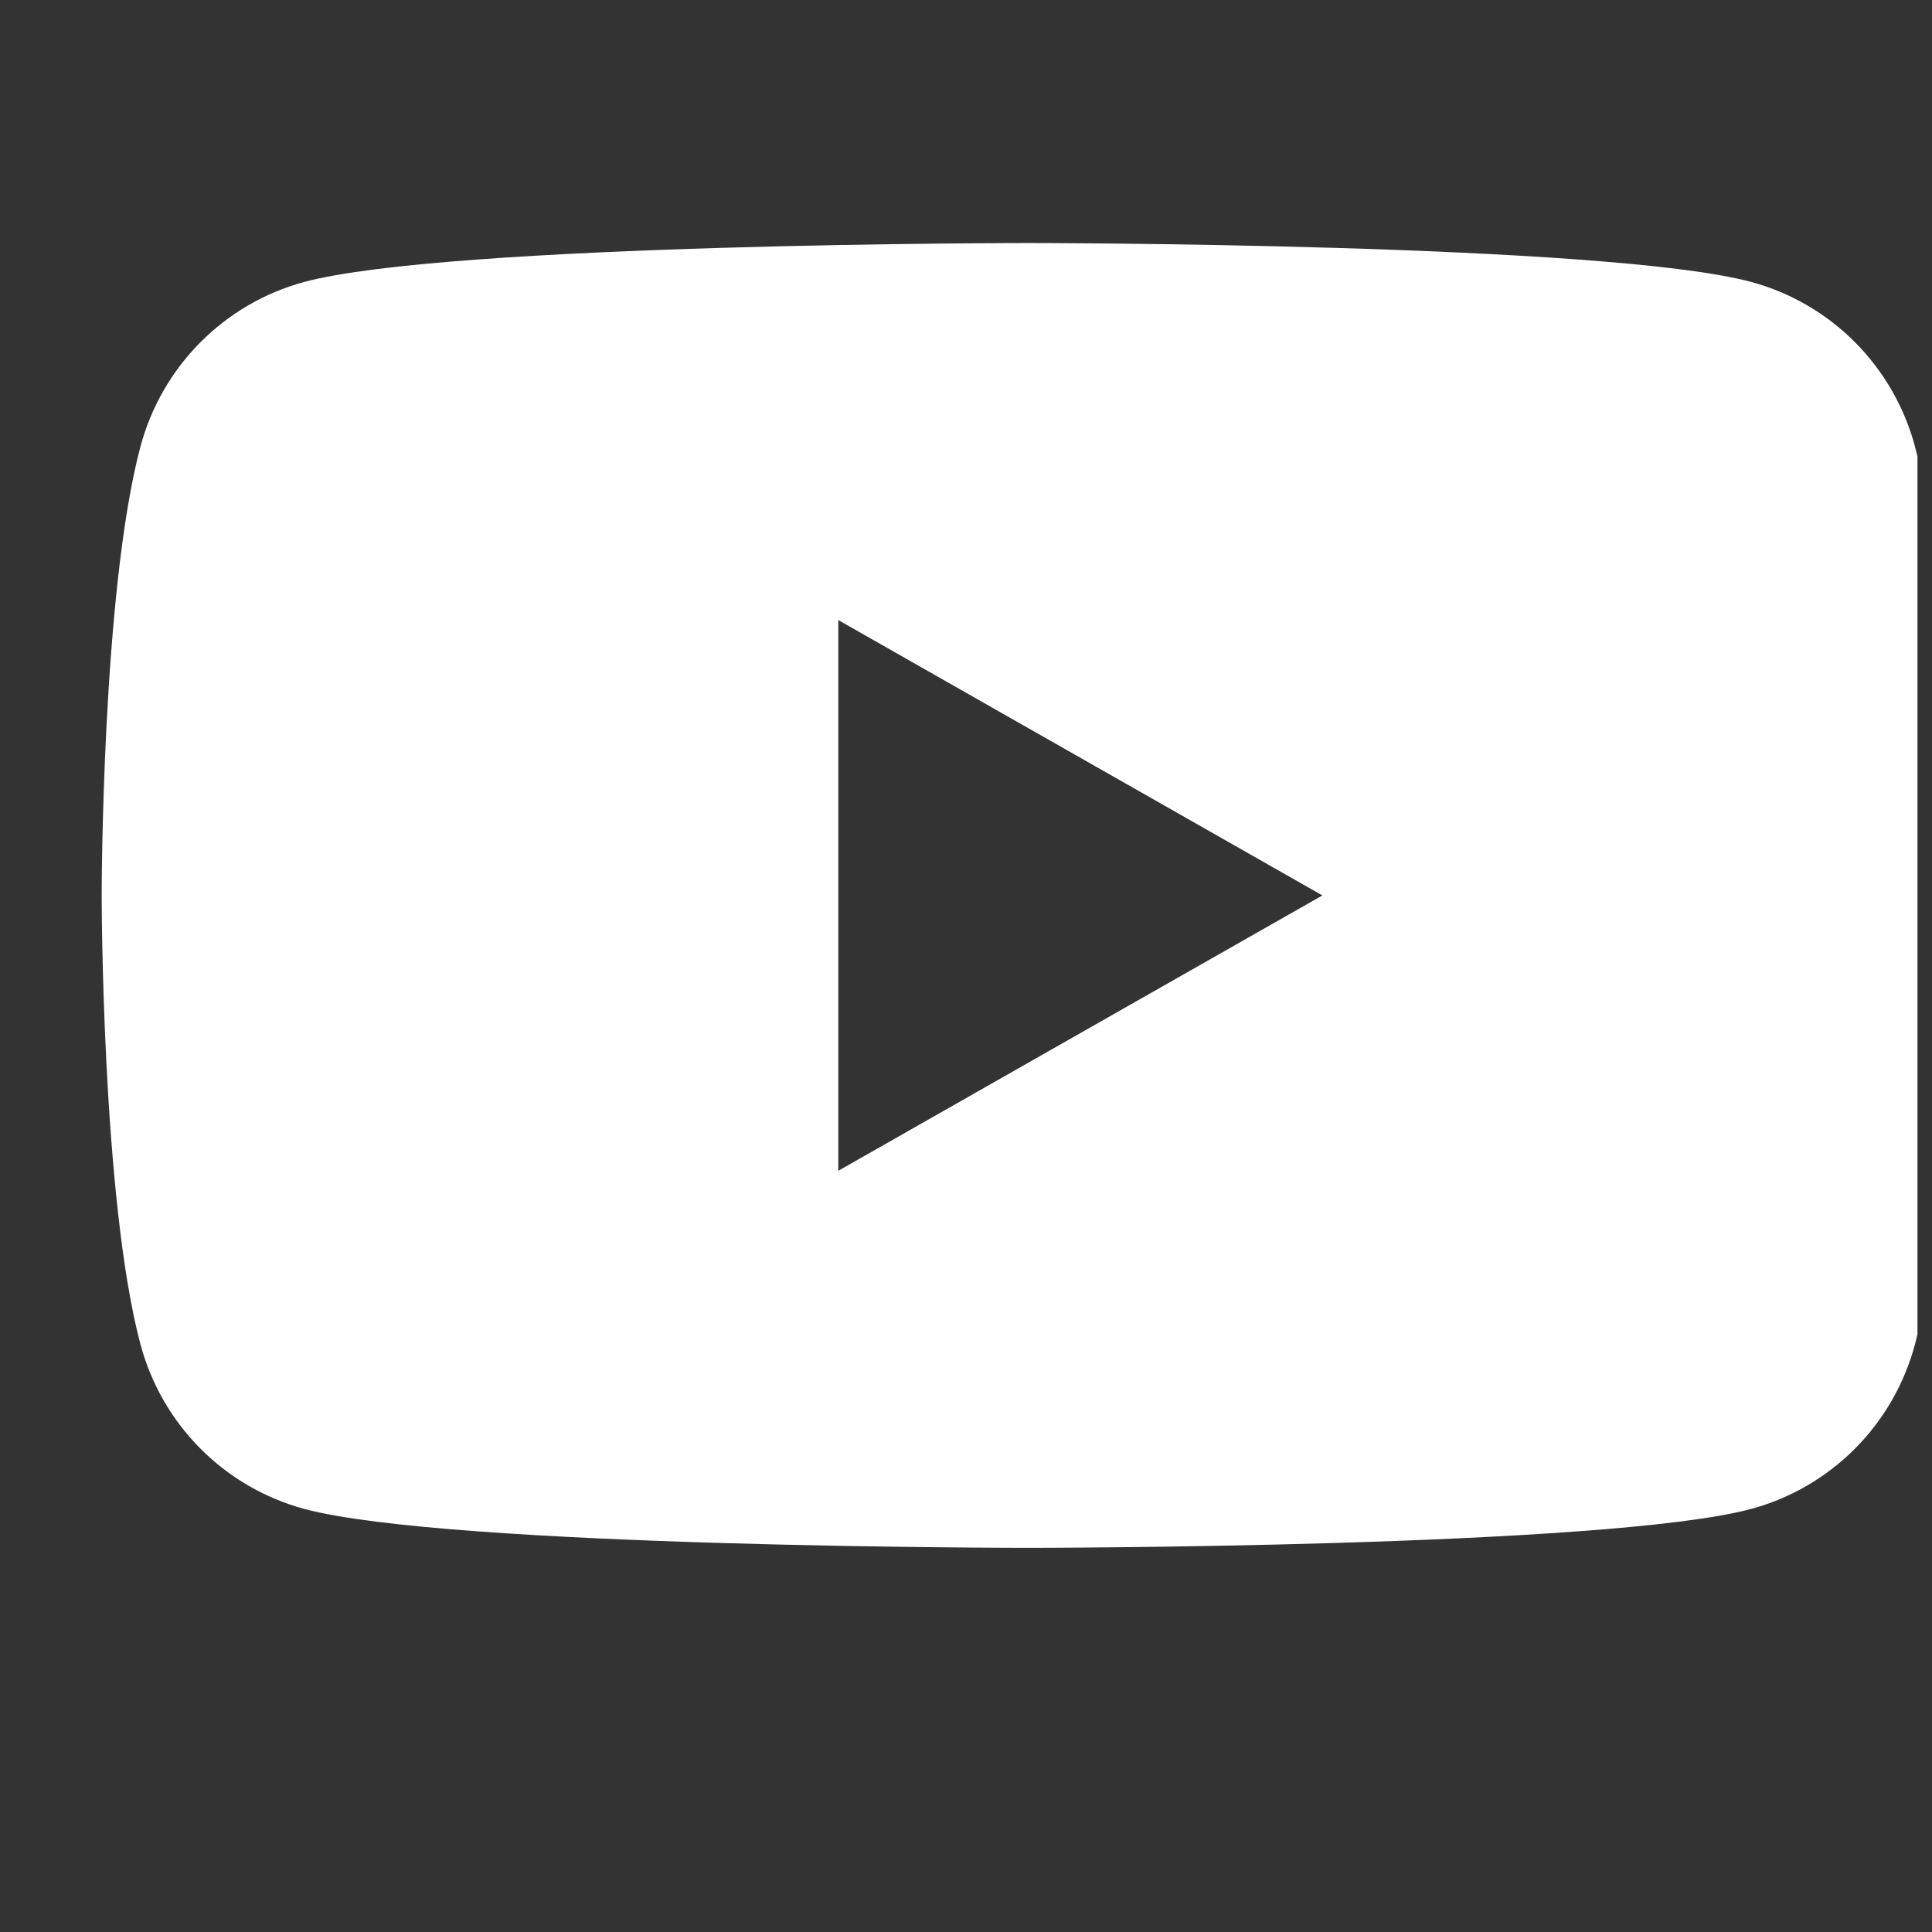 <svg width="19" height="19" viewBox="0 0 19 19" fill="none" xmlns="http://www.w3.org/2000/svg">
<rect x="0" y="0" width="19" height="19" fill="#333333" stroke="none"/>
<g clip-path="url(#clip0_232_12118)">
<path fill-rule="evenodd" clip-rule="evenodd" d="M18.245 3.368C18.527 3.652 18.73 4.006 18.833 4.393C19.214 5.823 19.214 8.806 19.214 8.806C19.214 8.806 19.214 11.789 18.833 13.219C18.73 13.606 18.527 13.96 18.245 14.244C17.962 14.529 17.61 14.734 17.223 14.839C15.799 15.222 10.107 15.222 10.107 15.222C10.107 15.222 4.415 15.222 2.991 14.839C2.604 14.734 2.252 14.529 1.969 14.244C1.687 13.96 1.484 13.606 1.381 13.219C1 11.789 1 8.806 1 8.806C1 8.806 1 5.823 1.381 4.393C1.484 4.006 1.687 3.652 1.969 3.368C2.252 3.083 2.604 2.878 2.991 2.773C4.415 2.39 10.107 2.39 10.107 2.39C10.107 2.39 15.799 2.39 17.223 2.773C17.61 2.878 17.962 3.083 18.245 3.368ZM13.005 8.806L8.244 6.098V11.514L13.005 8.806Z" fill="white"/>
</g>
<defs>
<clipPath id="clip0_232_12118">
<rect width="18.214" height="18.214" fill="white" transform="translate(0.643)"/>
</clipPath>
</defs>
</svg>
